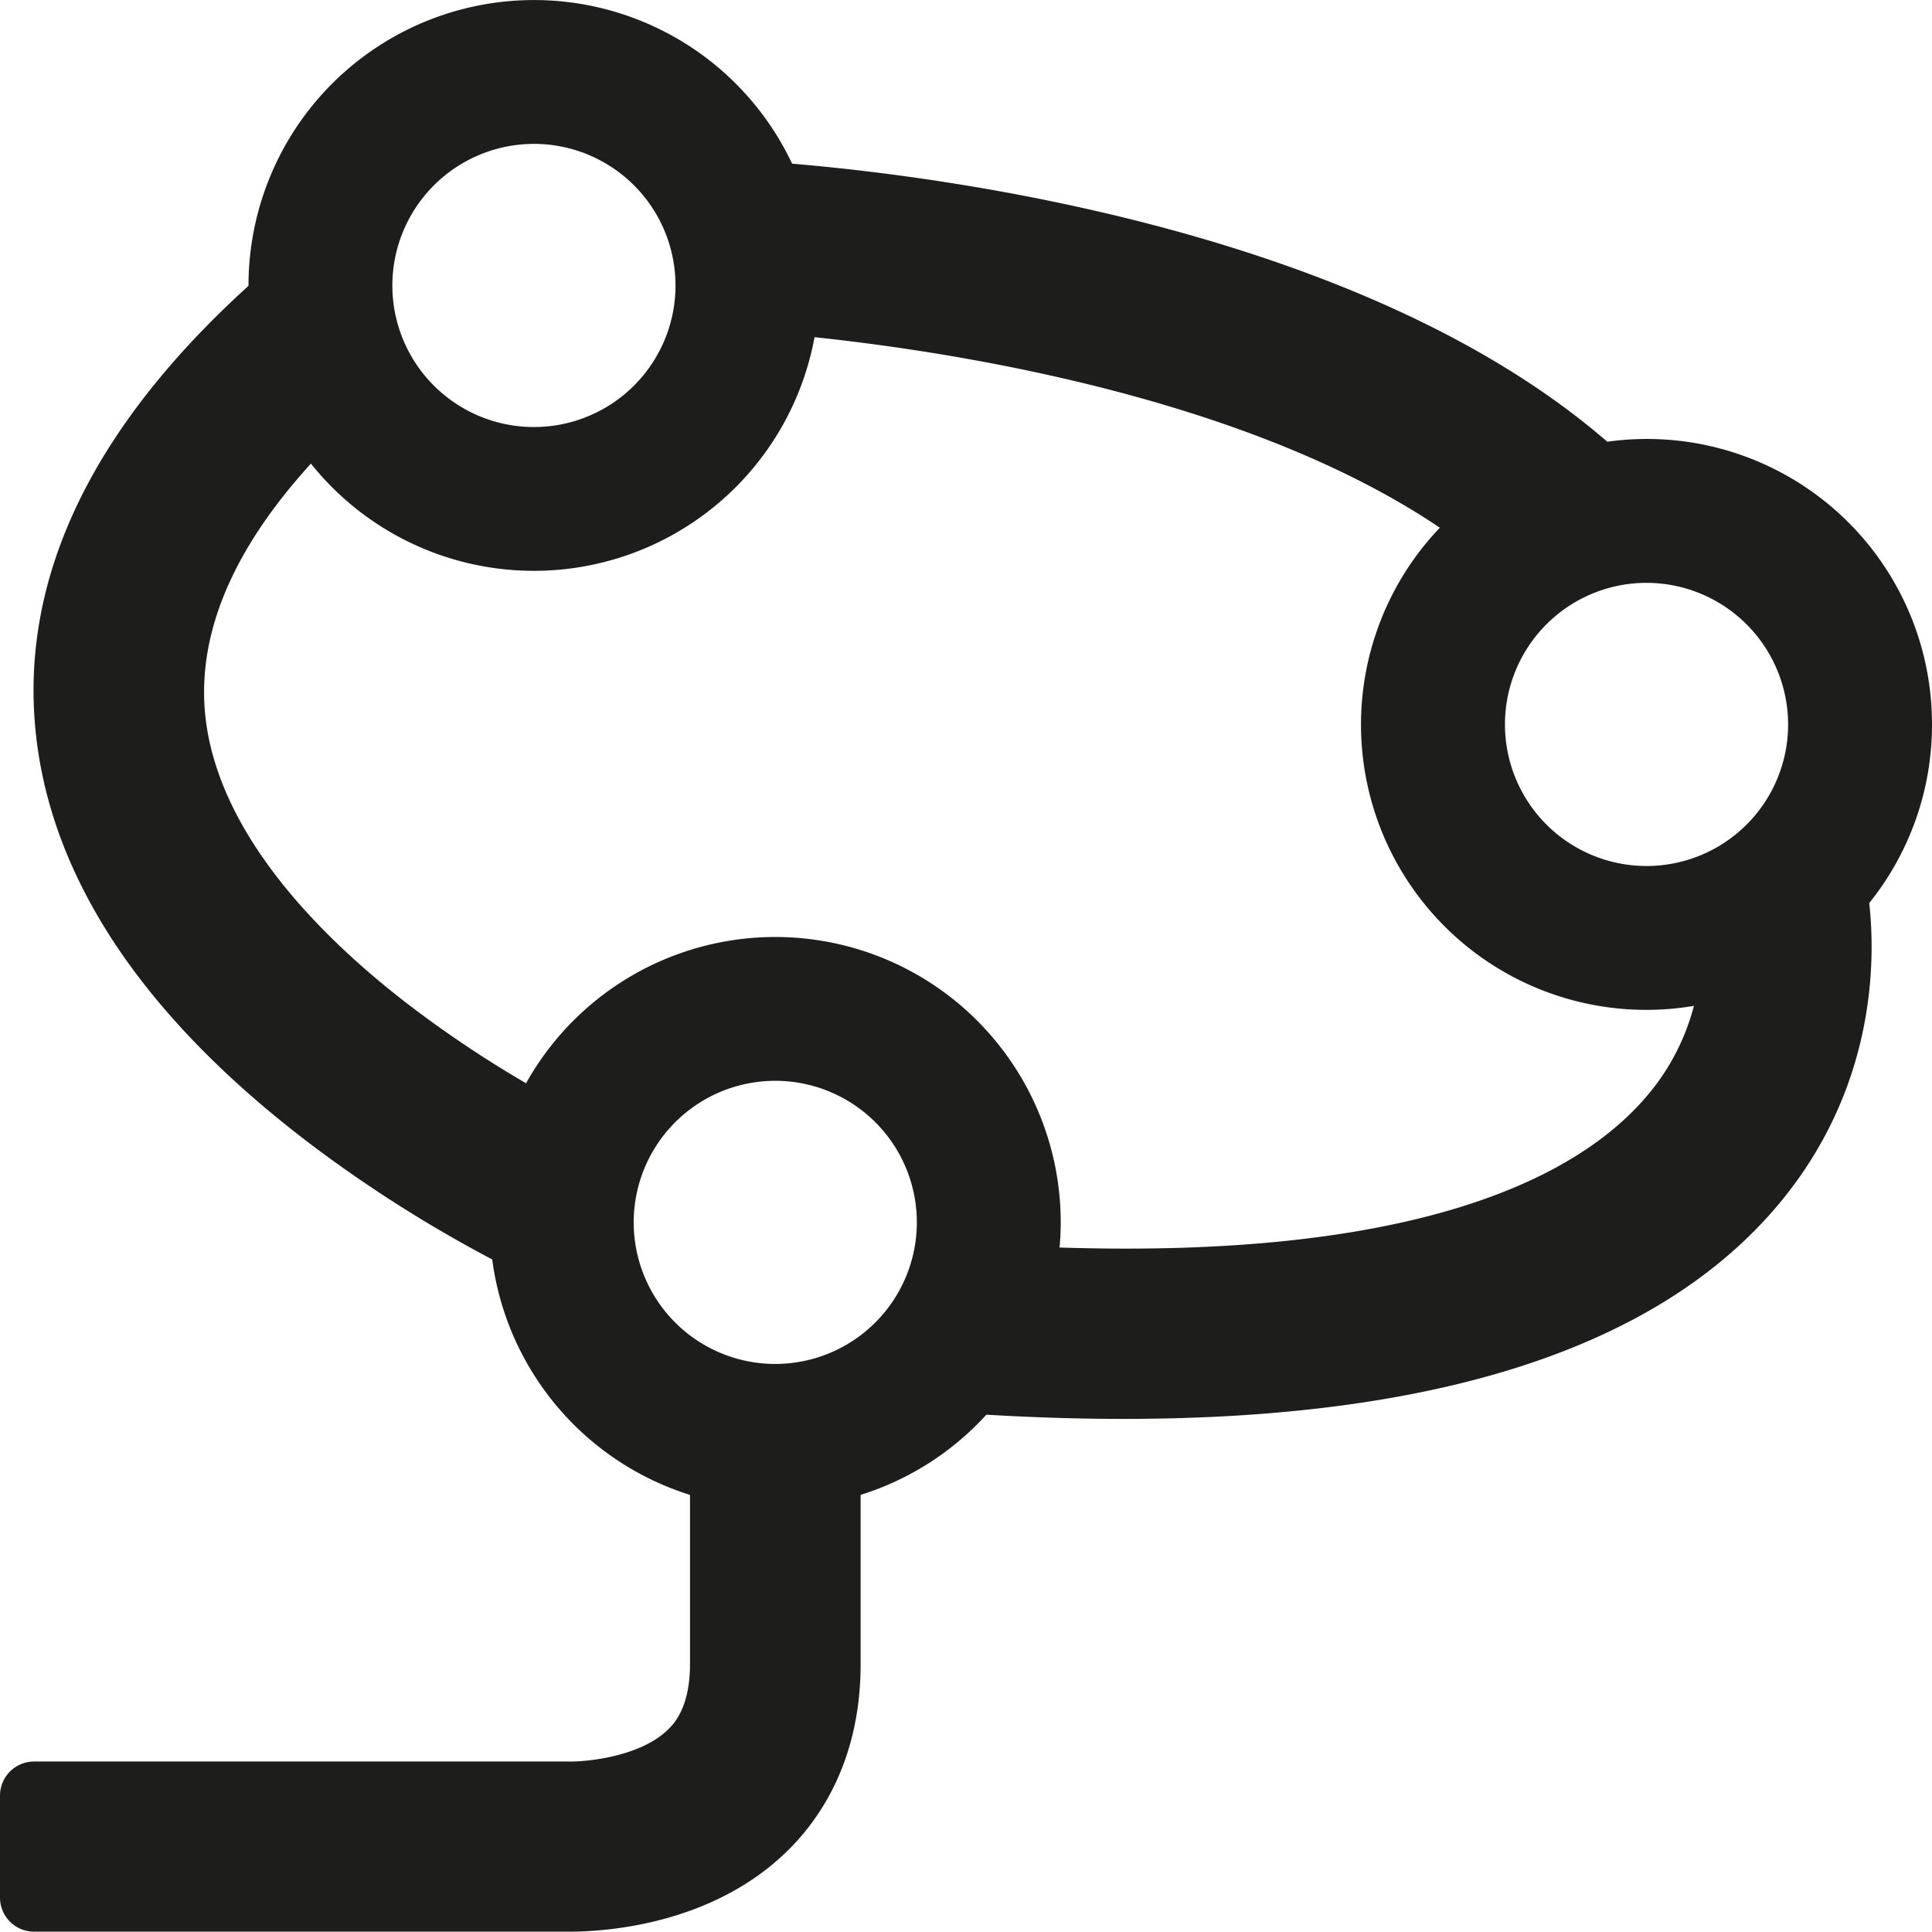 <svg id="Layer_1" data-name="Layer 1" xmlns="http://www.w3.org/2000/svg" viewBox="0 0 510.24 510.24"><defs><style>.cls-1{fill:#1d1d1b;}</style></defs><path class="cls-1" d="M510.24,191.32a75.3,75.3,0,0,0-85.76-74.66C359.74,60.59,248.6,46.53,209.2,43.23A75.39,75.39,0,0,0,65.63,75.39v.1C22.83,114.33,4.08,155.23,9.89,197.18c5.16,37.2,29.35,72.46,71.89,104.81A352.84,352.84,0,0,0,130,332.62a75.45,75.45,0,0,0,52.23,62.18v44.71c0,11.65-4.43,15.94-5.89,17.35-7.49,7.24-21.93,8.5-26.58,8.36l-.32,0H9a9,9,0,0,0-9,9v26.93a9,9,0,0,0,9,9H148.3c.52,0,1.23,0,2.11,0,9.22,0,36.93-1.69,56.88-20.68,9.11-8.67,20-24.39,20-50V394.8a75.35,75.35,0,0,0,33.21-21.18q18.86,1.11,36.26,1.11c83,0,141-18.86,172.63-56.28,25.91-30.64,26-64.47,24.27-79.95A75.07,75.07,0,0,0,510.24,191.32Zm-38,0a37.39,37.39,0,1,1-37.39-37.39A37.44,37.44,0,0,1,472.24,191.32ZM141,38a37.39,37.39,0,1,1-37.38,37.39A37.43,37.43,0,0,1,141,38Zm63.75,322.22a37.39,37.39,0,1,1,37.39-37.38A37.42,37.42,0,0,1,204.76,360.22Zm92.6-30.46c-5.62,0-11.47-.1-17.52-.29.19-2.19.31-4.4.31-6.63a75.39,75.39,0,0,0-141.21-36.75,299.47,299.47,0,0,1-30.64-20.47c-22.22-17-49.59-43.78-53.84-74.7-3-22,6.27-45,27.67-68.48a75.37,75.37,0,0,0,133-33.39C252.49,93,329.32,105,380.26,139.37a75.34,75.34,0,0,0,67.1,126.28A59.8,59.8,0,0,1,435,289.39C418.7,308.67,381.6,329.76,297.36,329.76Z"/></svg>